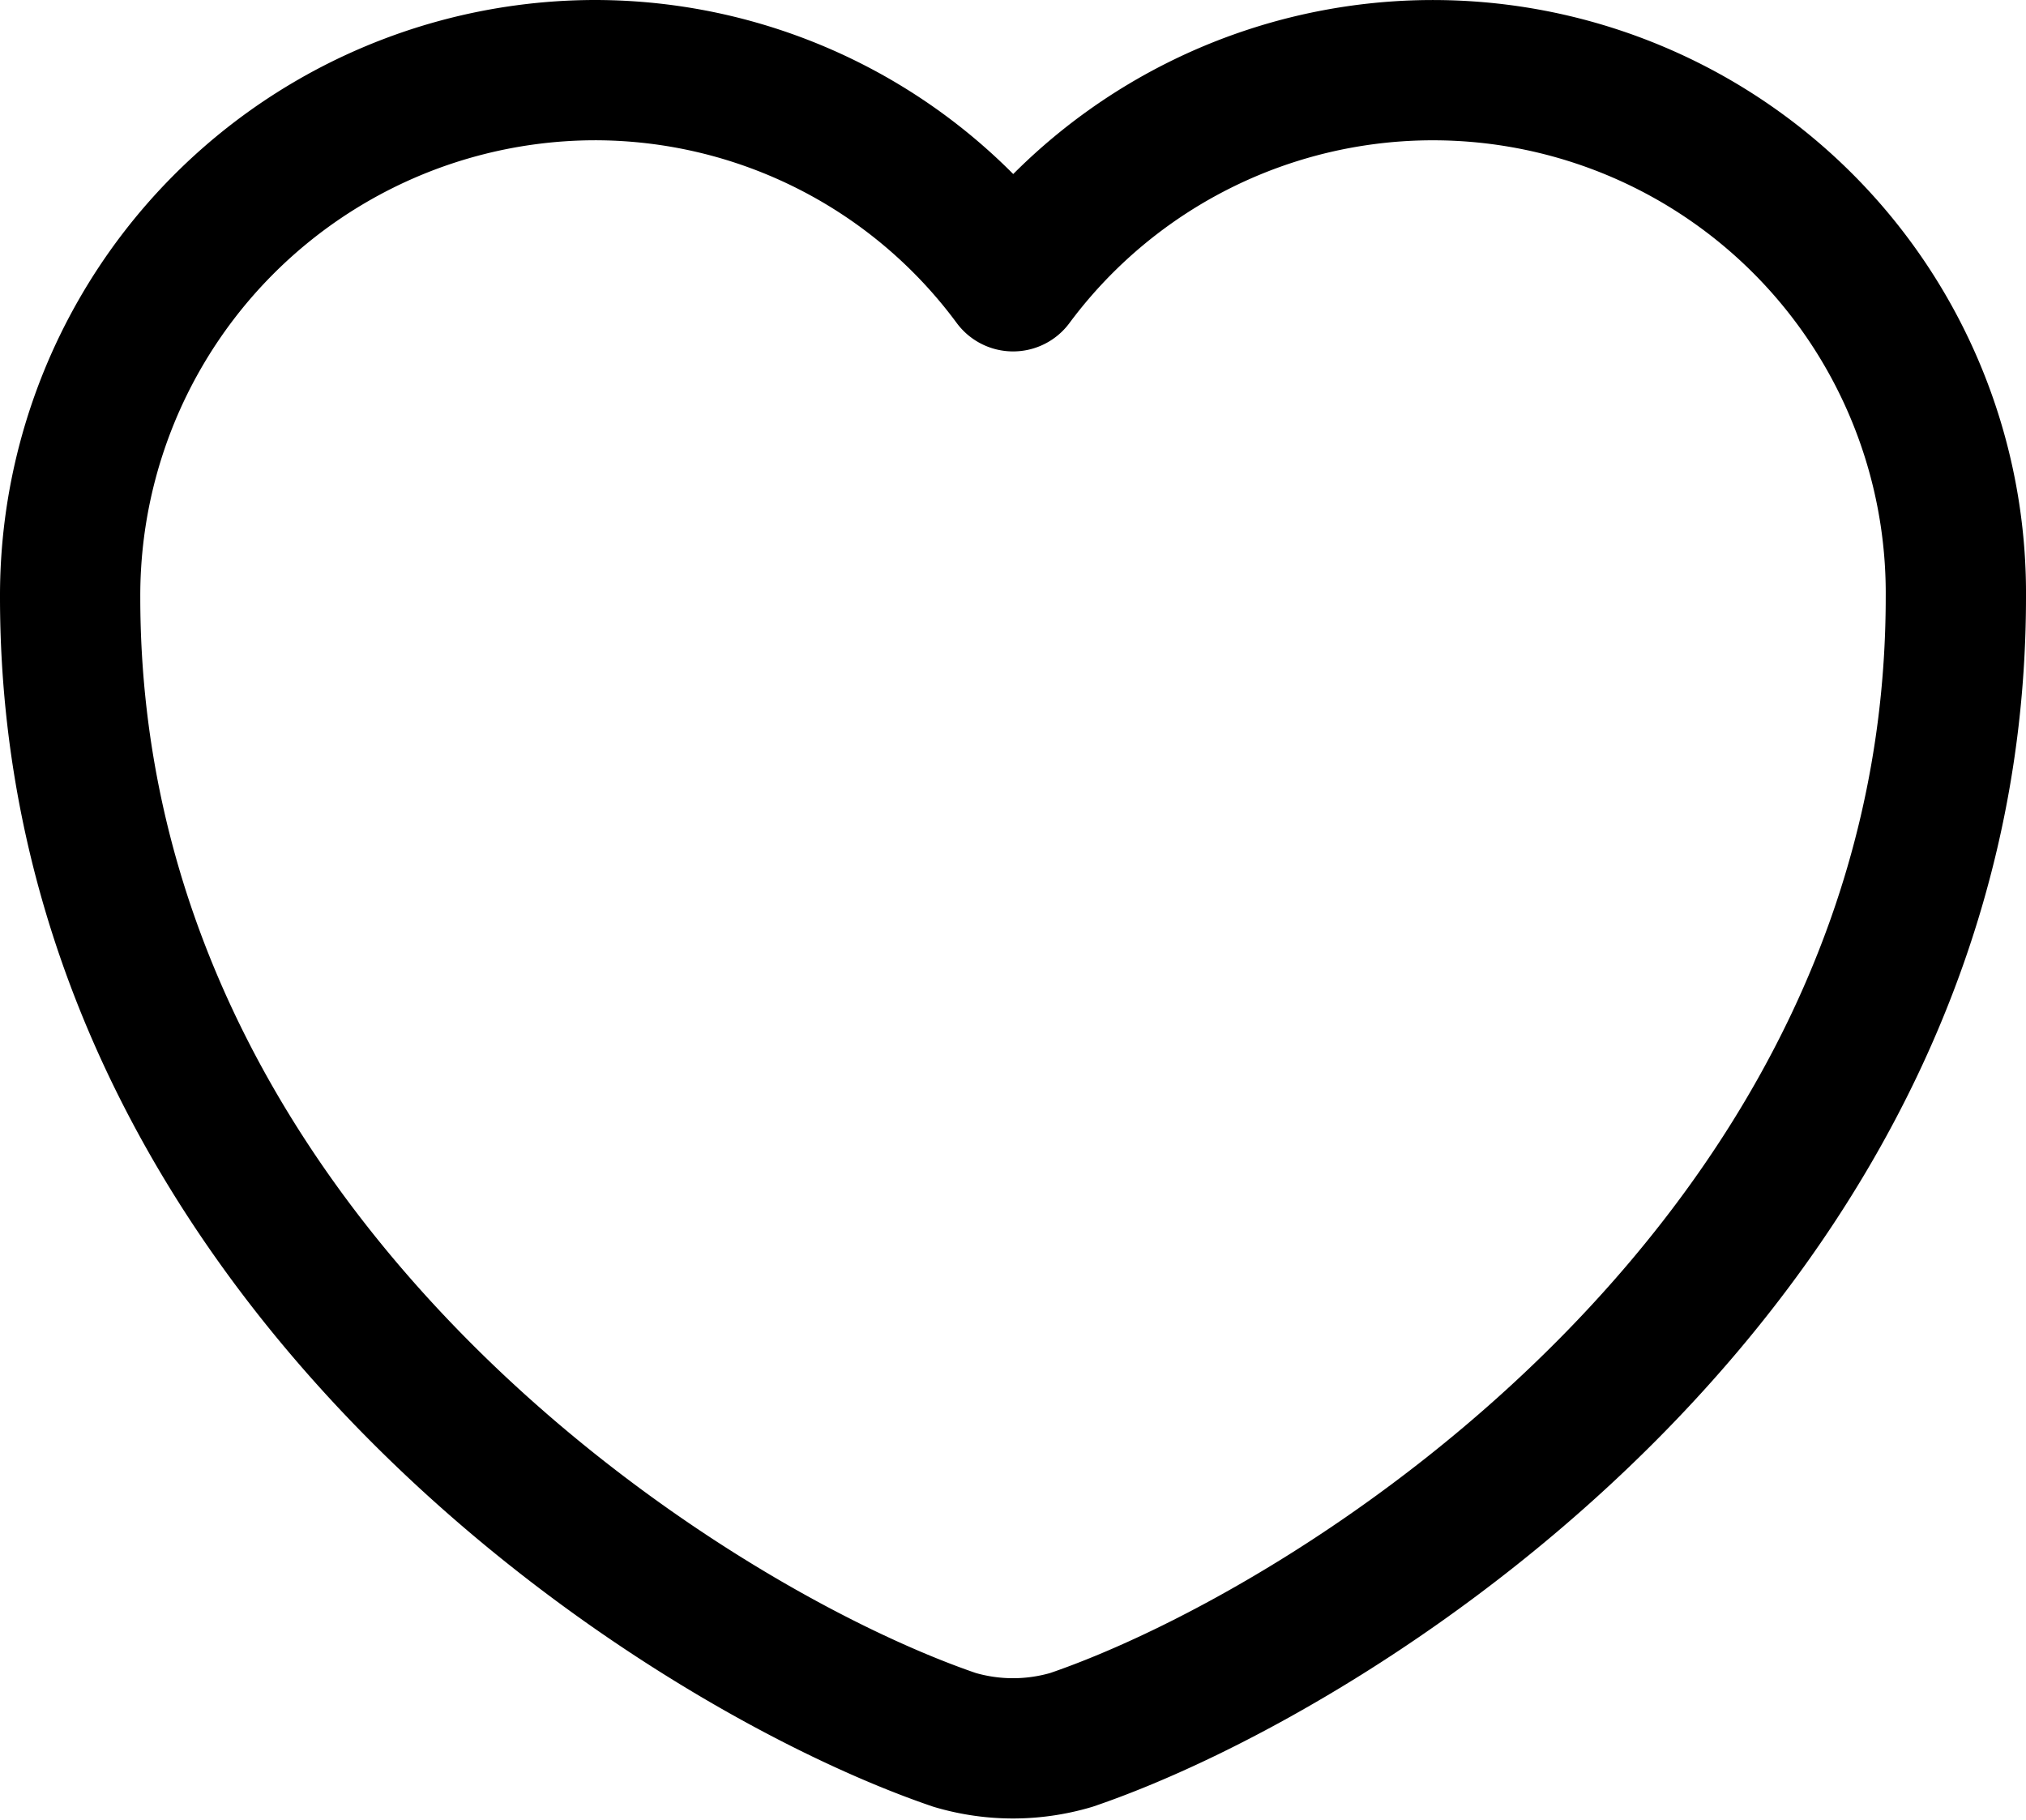 <svg xmlns="http://www.w3.org/2000/svg" width="21.664" height="19.467" viewBox="0 0 21.664 19.467">
  <path id="heart" d="M12.707,20.956a2.2,2.2,0,0,1-1.25,0C8.533,19.958,2,15.794,2,8.736A5.62,5.62,0,0,1,7.606,3.1a5.561,5.561,0,0,1,4.477,2.258A5.592,5.592,0,0,1,22.164,8.736C22.164,15.794,15.631,19.958,12.707,20.956Z" transform="translate(-1.25 -2.35)" fill="none" stroke="currentColor" stroke-linecap="round" stroke-linejoin="round" stroke-width="1.5"/>
</svg>
